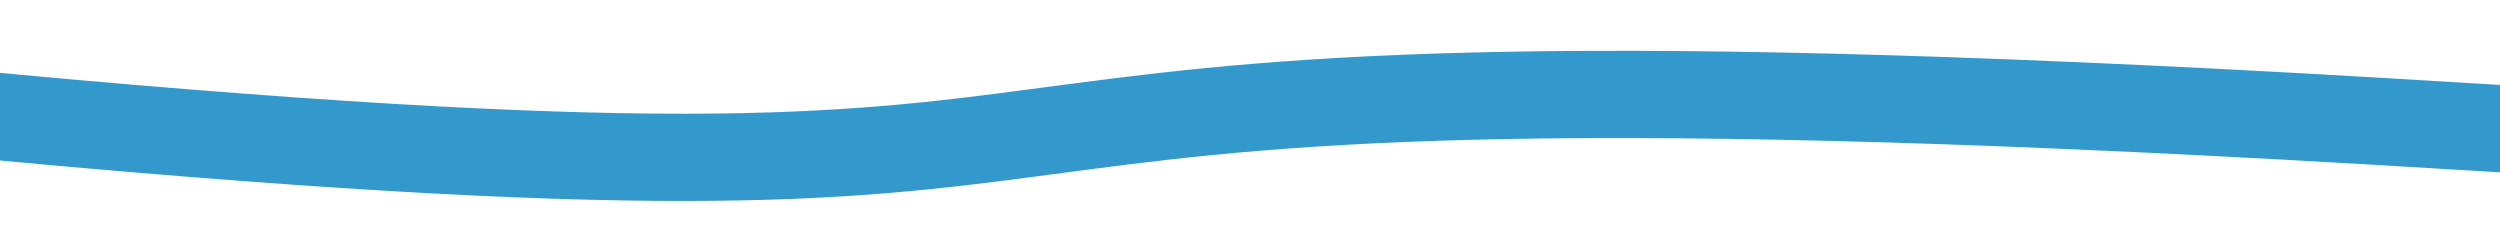 ﻿<?xml version="1.0" encoding="utf-8"?>
<svg version="1.1" xmlns:xlink="http://www.w3.org/1999/xlink" width="86px" height="8px" preserveAspectRatio="xMinYMid meet" viewBox="1020 1213  86 6" xmlns="http://www.w3.org/2000/svg">
  <g transform="matrix(0.998 0.07 -0.07 0.998 87.413 -71.189 )">
    <path d="M 0 41  C 121.825 26.784  141.903 26.632  141.903 26.632  C 141.903 26.632  198.029 26.983  221.326 24.179  C 244.624 21.376  273.607 20.922  296.514 21.726  C 319.421 22.531  328.638 19.524  349.463 15.769  C 370.287 12.014  380.492 13.853  399.235 13.316  C 417.977 12.78  415.454 5.594  446.691 5.057  C 477.928 4.521  484.716 11.495  529.489 12.3  C 574.262 13.104  549.597 7.195  611.03 6.658  C 672.463 6.122  654.448 -0.35  685.134 0.229  C 715.82 0.809  714.017 5.771  729.636 6.308  C 745.254 6.844  747.638 12.728  766.7 13.316  C 785.761 13.905  808 11.763  808 11.763  " stroke-width="3" stroke="#3399cc" fill="none" transform="matrix(1 0 0 1 493 1206 )" />
  </g>
</svg>